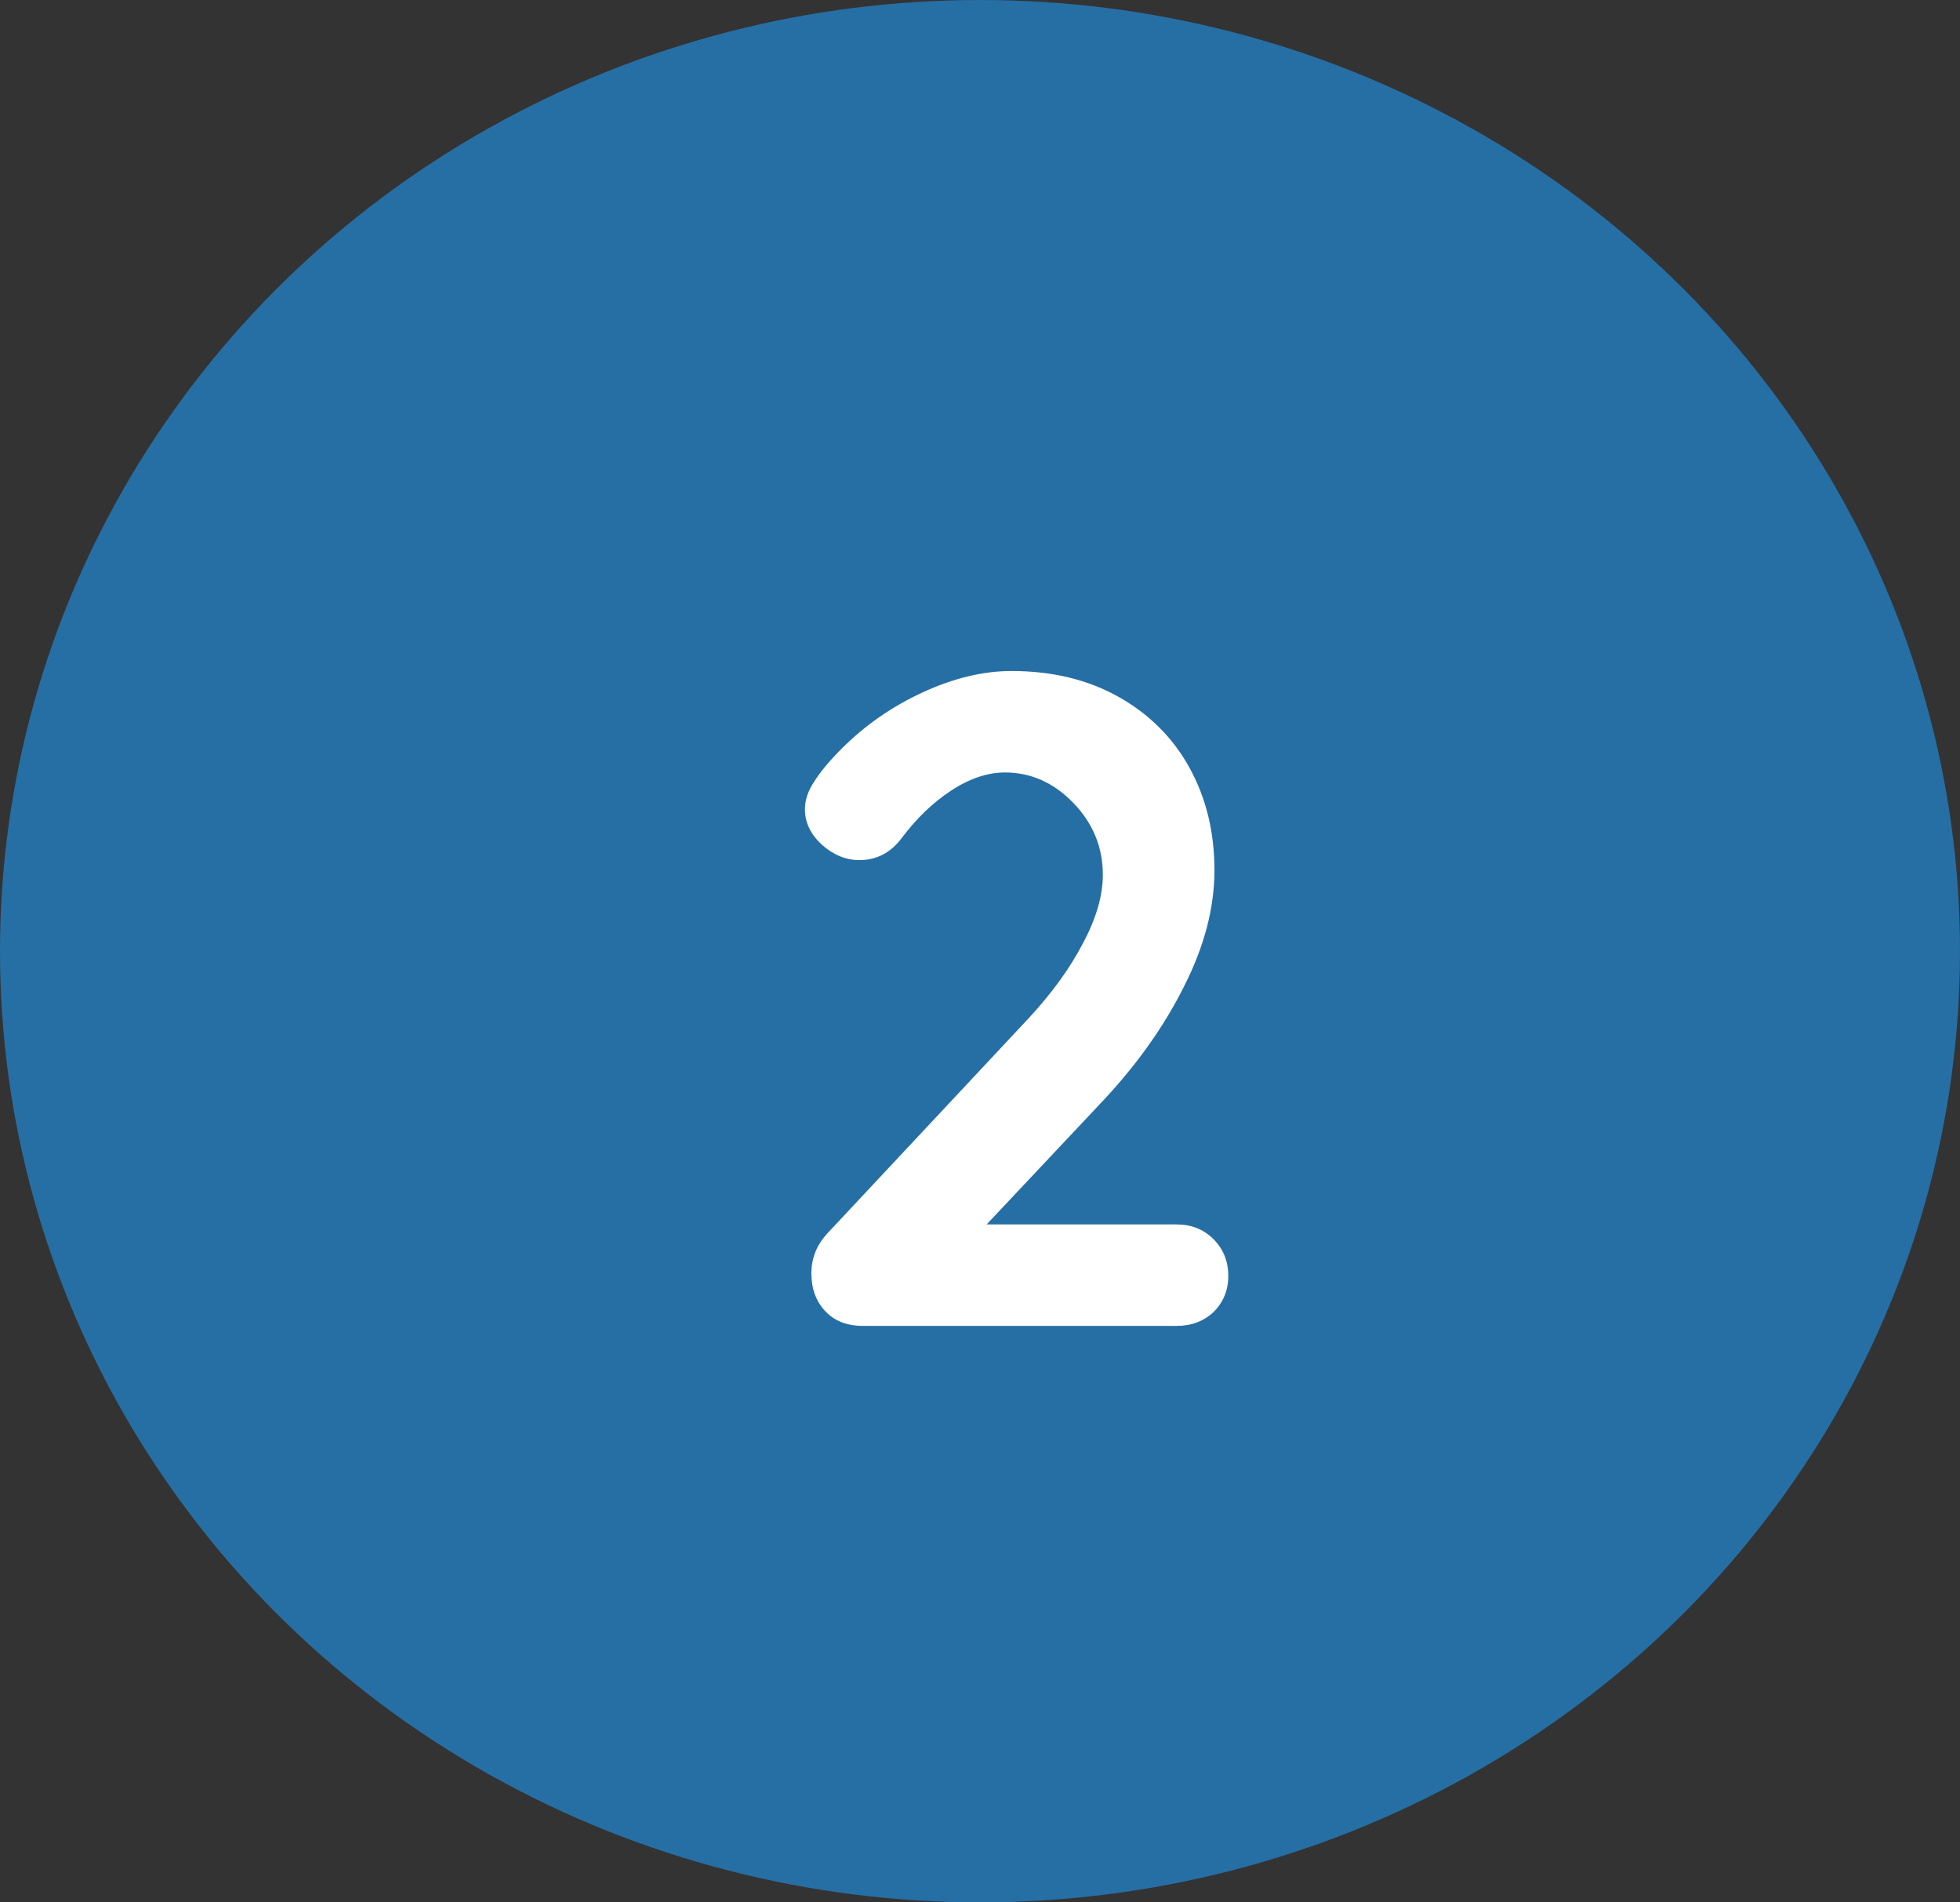 <svg width="34" height="33" viewBox="0 0 34 33" fill="none" xmlns="http://www.w3.org/2000/svg">
<rect x="0" y="0" width="34" height="33" fill="#333333" stroke="none"/>
<ellipse cx="17" cy="16.5" rx="17" ry="16.5" fill="#266FA5"/>
<path d="M20.411 21.24C20.667 21.24 20.88 21.325 21.051 21.496C21.222 21.667 21.307 21.88 21.307 22.136C21.307 22.381 21.222 22.589 21.051 22.76C20.88 22.92 20.667 23 20.411 23H14.971C14.694 23 14.475 22.915 14.315 22.744C14.155 22.573 14.075 22.355 14.075 22.088C14.075 21.821 14.171 21.587 14.363 21.384L17.851 17.656C18.246 17.229 18.555 16.803 18.779 16.376C19.014 15.939 19.131 15.539 19.131 15.176C19.131 14.696 18.96 14.28 18.619 13.928C18.278 13.576 17.883 13.4 17.435 13.4C17.126 13.4 16.811 13.507 16.491 13.72C16.182 13.923 15.899 14.195 15.643 14.536C15.451 14.792 15.206 14.92 14.907 14.92C14.672 14.92 14.454 14.829 14.251 14.648C14.059 14.467 13.963 14.264 13.963 14.04C13.963 13.88 14.016 13.72 14.123 13.56C14.23 13.389 14.39 13.197 14.603 12.984C15.008 12.579 15.478 12.253 16.011 12.008C16.544 11.763 17.056 11.64 17.547 11.64C18.251 11.64 18.87 11.789 19.403 12.088C19.936 12.387 20.347 12.797 20.635 13.32C20.923 13.843 21.067 14.435 21.067 15.096C21.067 15.747 20.891 16.419 20.539 17.112C20.198 17.795 19.734 18.451 19.147 19.08L17.115 21.24H20.411Z" fill="white"/>
</svg>
